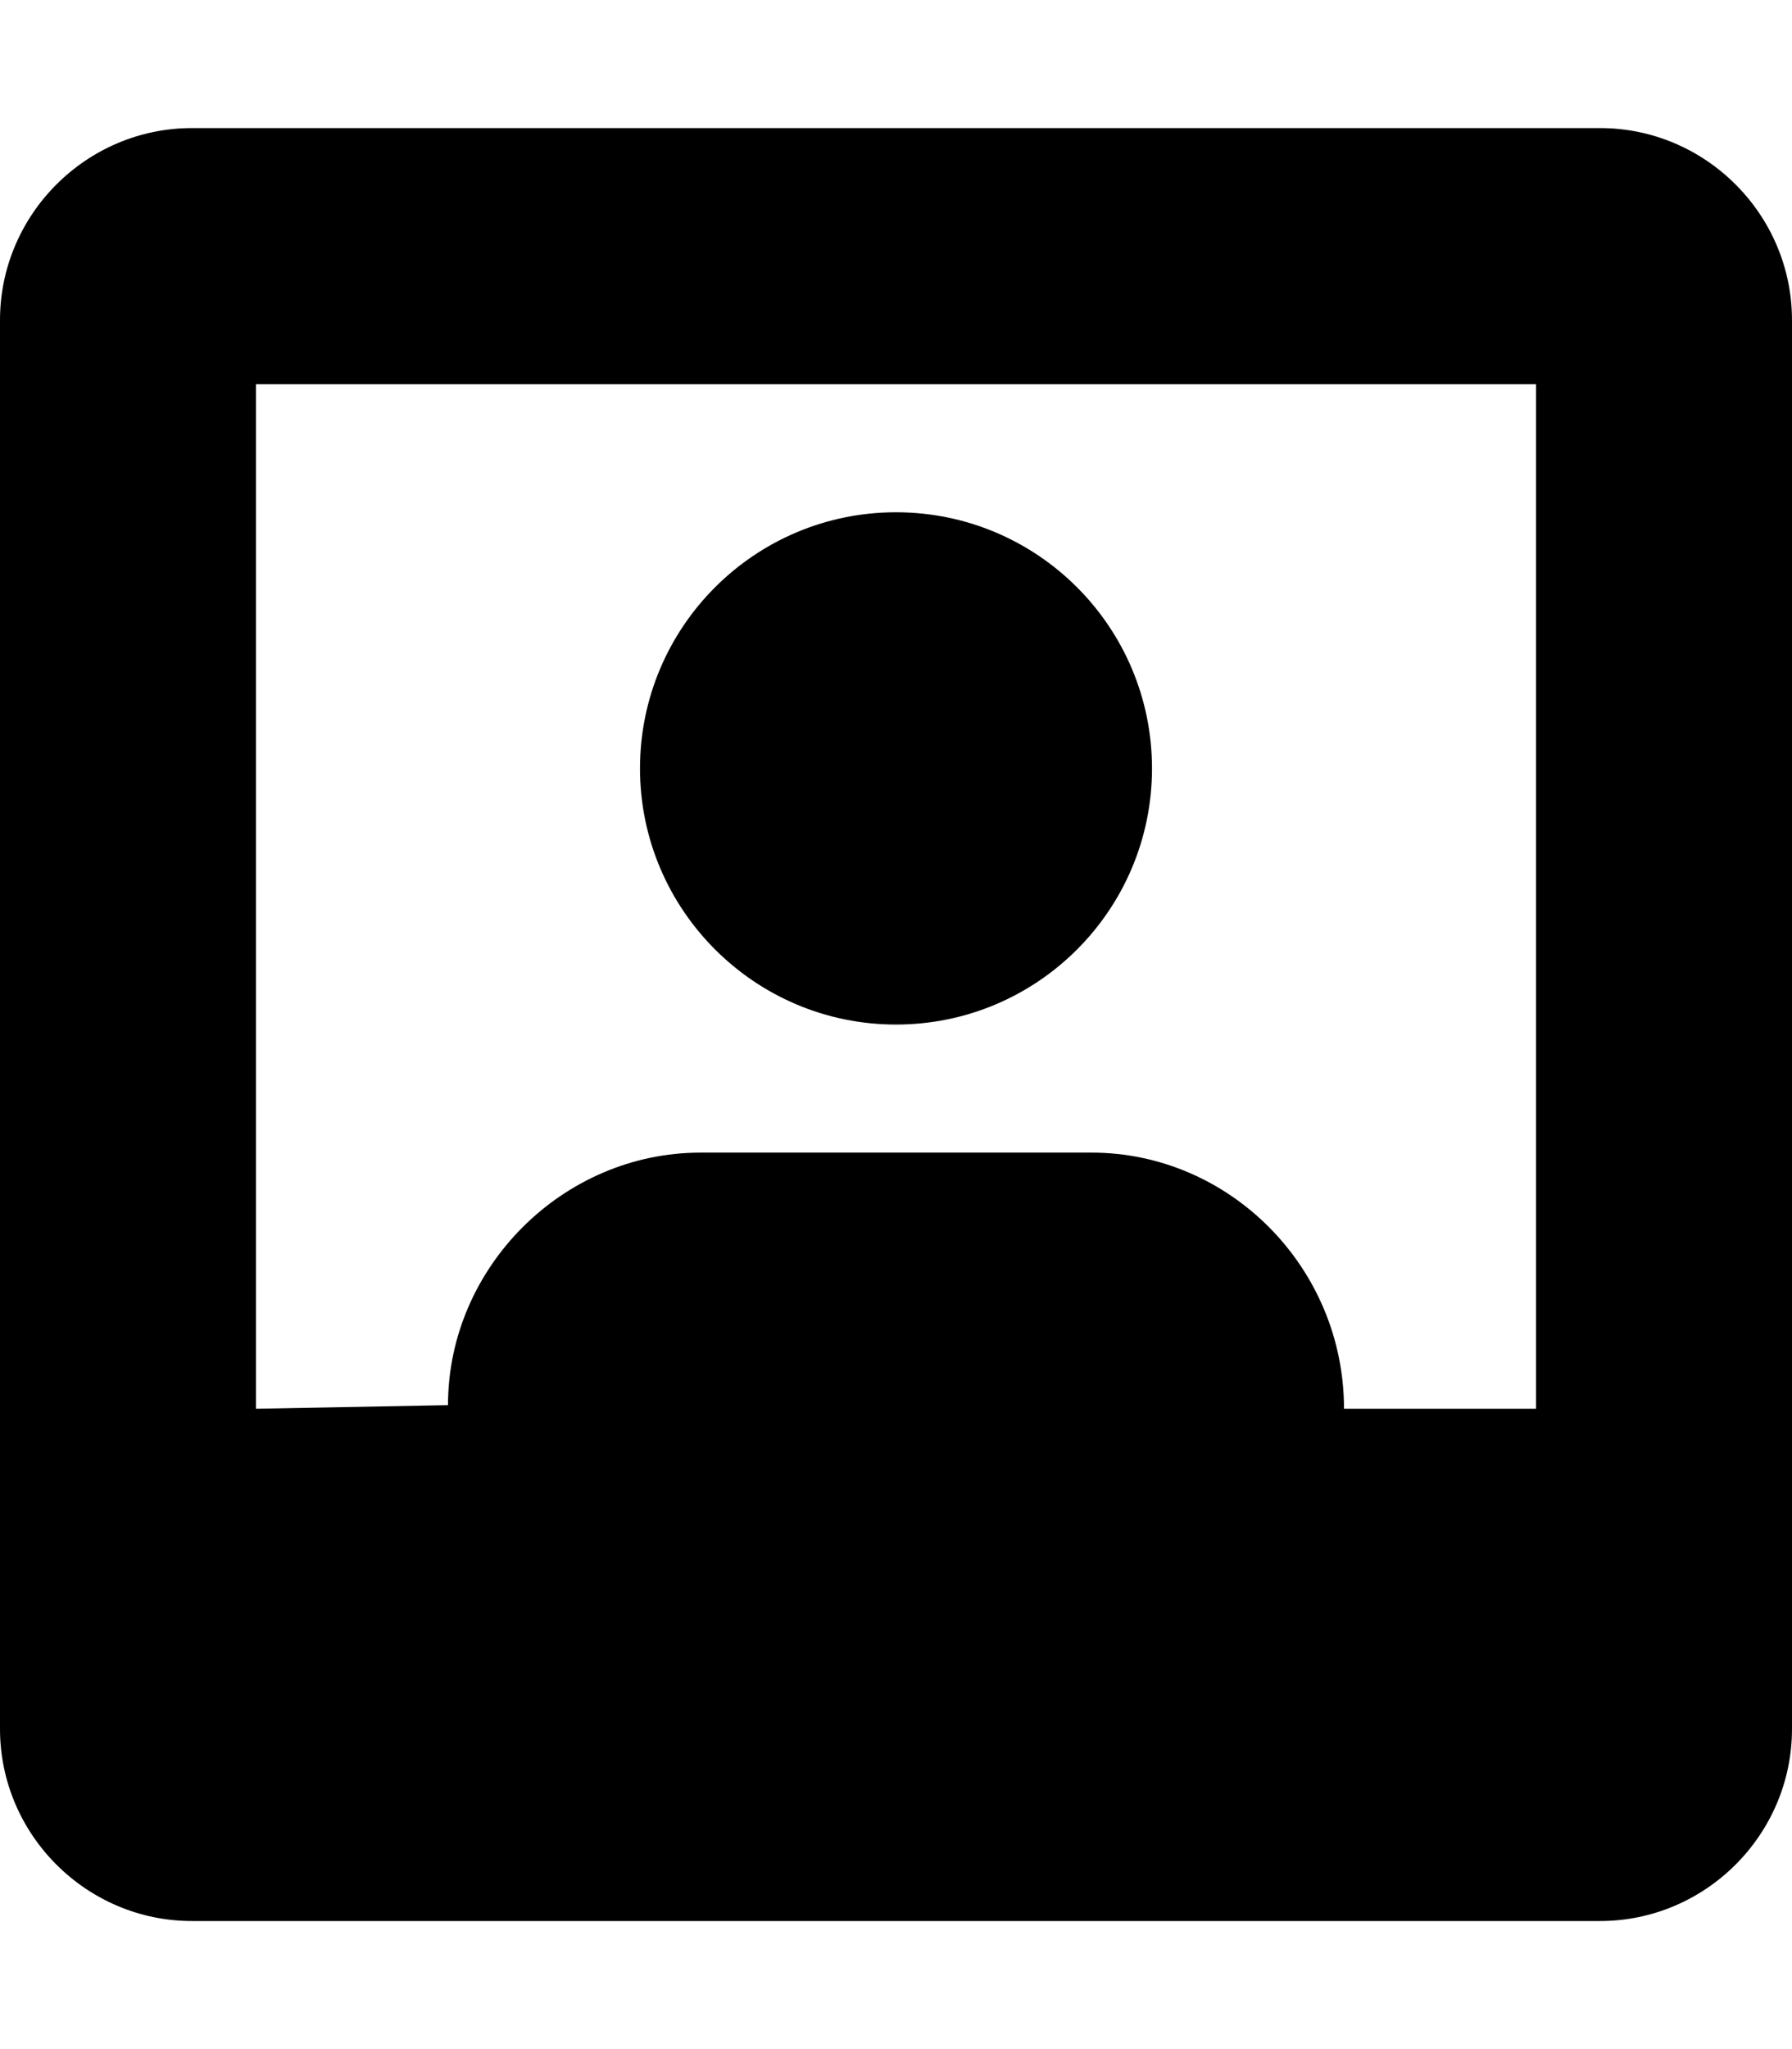 <svg xmlns="http://www.w3.org/2000/svg" viewBox="0 0 448 512"><!--! Font Awesome Pro 6.0.0-beta2 by @fontawesome - https://fontawesome.com License - https://fontawesome.com/license (Commercial License) --><path d="M224 256c35.35 0 64-28.66 64-64s-28.65-64-64-64S160 156.7 160 192S188.7 256 224 256zM400 32h-352C21.6 32 0 53.6 0 80v352C0 458.4 21.6 480 48 480h352c26.4 0 48-21.6 48-48v-352C448 53.6 426.4 32 400 32zM384 352h-48c0-35.35-28.65-64-63.1-64H175.1C140.7 288 112 316.7 112 351.1L64 352V96h320V352z"/></svg>
